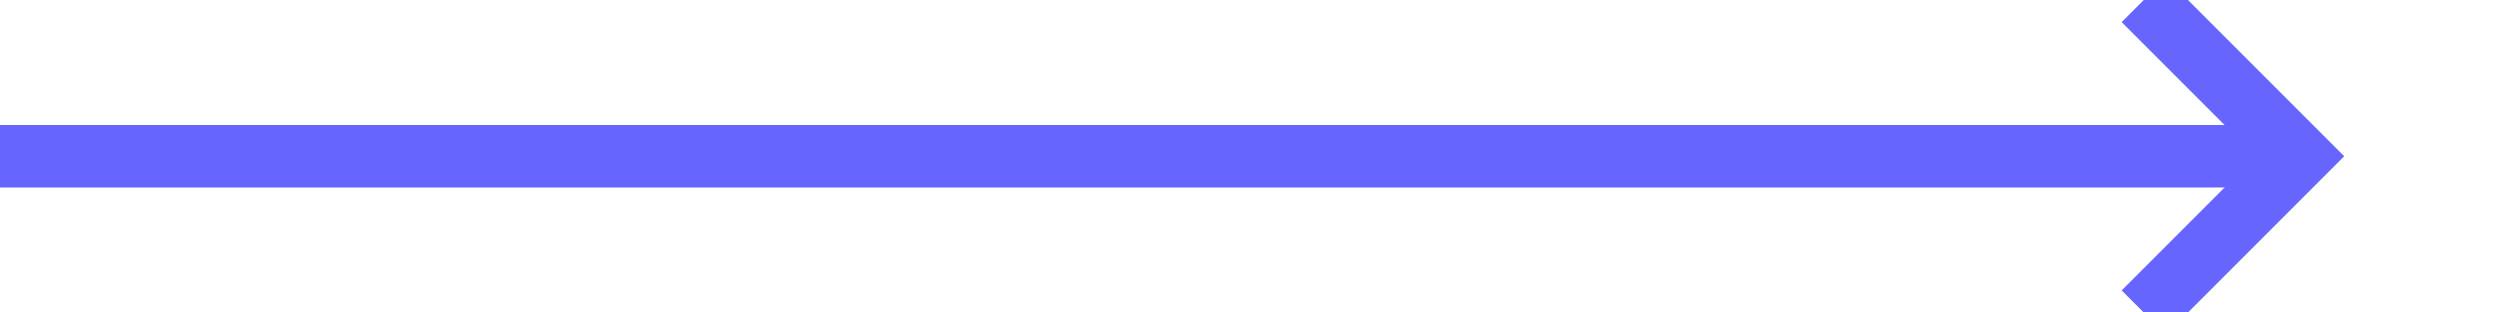 ﻿<?xml version="1.0" encoding="utf-8"?>
<svg version="1.1" xmlns:xlink="http://www.w3.org/1999/xlink" width="80px" height="10px" preserveAspectRatio="xMinYMid meet" viewBox="1429 400  80 8" xmlns="http://www.w3.org/2000/svg">
  <path d="M 1429 404  L 1502 404  " stroke-width="2" stroke="#6666ff" fill="none" />
  <path d="M 1496.893 399.707  L 1501.186 404  L 1496.893 408.293  L 1498.307 409.707  L 1503.307 404.707  L 1504.014 404  L 1503.307 403.293  L 1498.307 398.293  L 1496.893 399.707  Z " fill-rule="nonzero" fill="#6666ff" stroke="none" />
</svg>